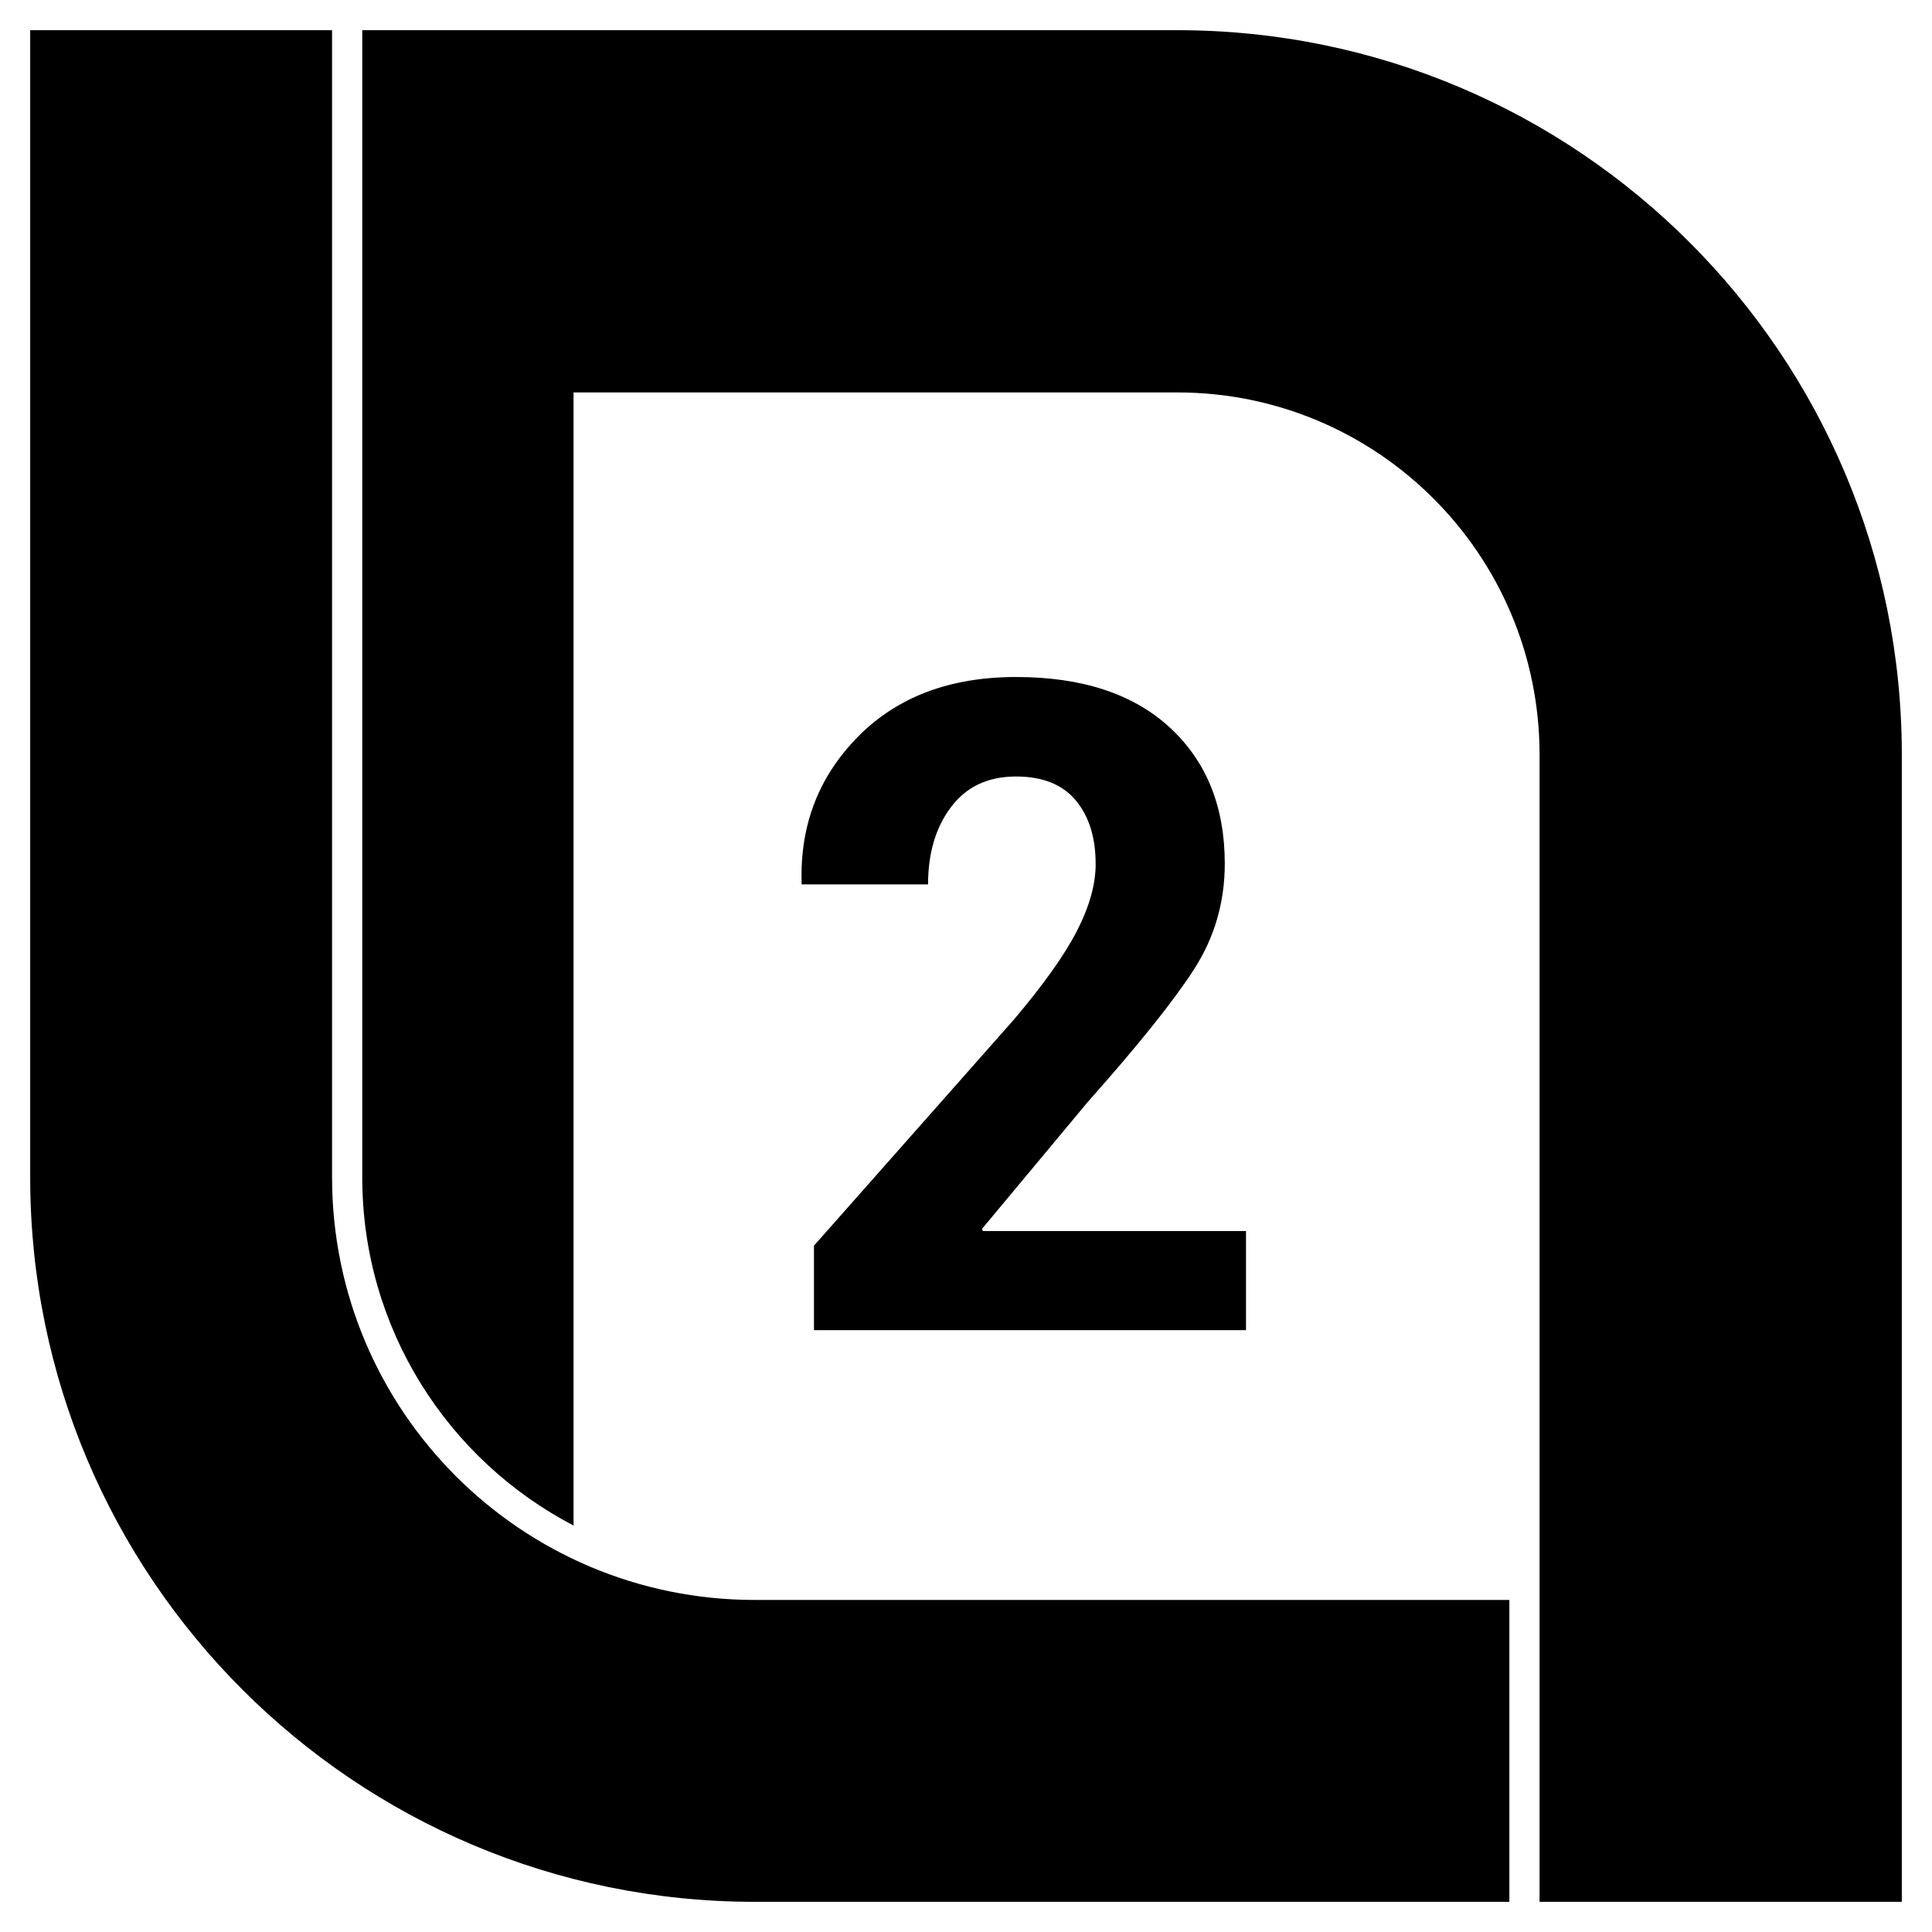 <?xml version="1.0" encoding="utf-8"?>
<svg version="1.2" baseProfile="tiny" id="logo_1_" xmlns="http://www.w3.org/2000/svg" xmlns:xlink="http://www.w3.org/1999/xlink"
	 x="0px" y="0px" width="1024px" height="1024px" viewBox="0 0 1024 1024" xml:space="preserve">
<g id="logo">
	<path fill-rule="evenodd" fill="#000000" d="M176,624V16H16c0,0,0,608,0,607.999
		C16,836.077,187.922,1008,400,1008h400V848H400C276.288,848,176,747.712,176,624z M624,16
		H192v608c-0,80.246,45.442,149.879,111.997,184.567L304,208
		c0,0,320,0,320-0.001c106.038,0,192,85.962,192,192.001v608h192V400
		C1008,187.922,836.077,16,624,16z M632.867,513.75c10.857-16.875,16.289-35.545,16.289-56.017
		c0-30.153-9.69-54.177-29.062-72.069c-19.377-17.89-46.564-26.836-81.562-26.836
		c-35.003,0-62.894,10.51-83.672,31.523c-20.782,21.017-30.783,46.681-30,76.992V468.75
		h67.032c0-16.561,4.061-30.235,12.188-41.016
		c8.123-10.782,19.606-16.173,34.453-16.173c14.062,0,24.609,4.219,31.641,12.657
		c7.031,8.438,10.547,19.688,10.547,33.749c0,10.782-3.322,22.617-9.961,35.509
		c-6.644,12.89-17.853,28.634-33.633,47.226L431.422,660.234v44.765H660.406v-52.5H520.953
		l-0.469-1.171l56.25-67.5C603.296,553.985,622.005,530.625,632.867,513.75z"/>
</g>
</svg>
